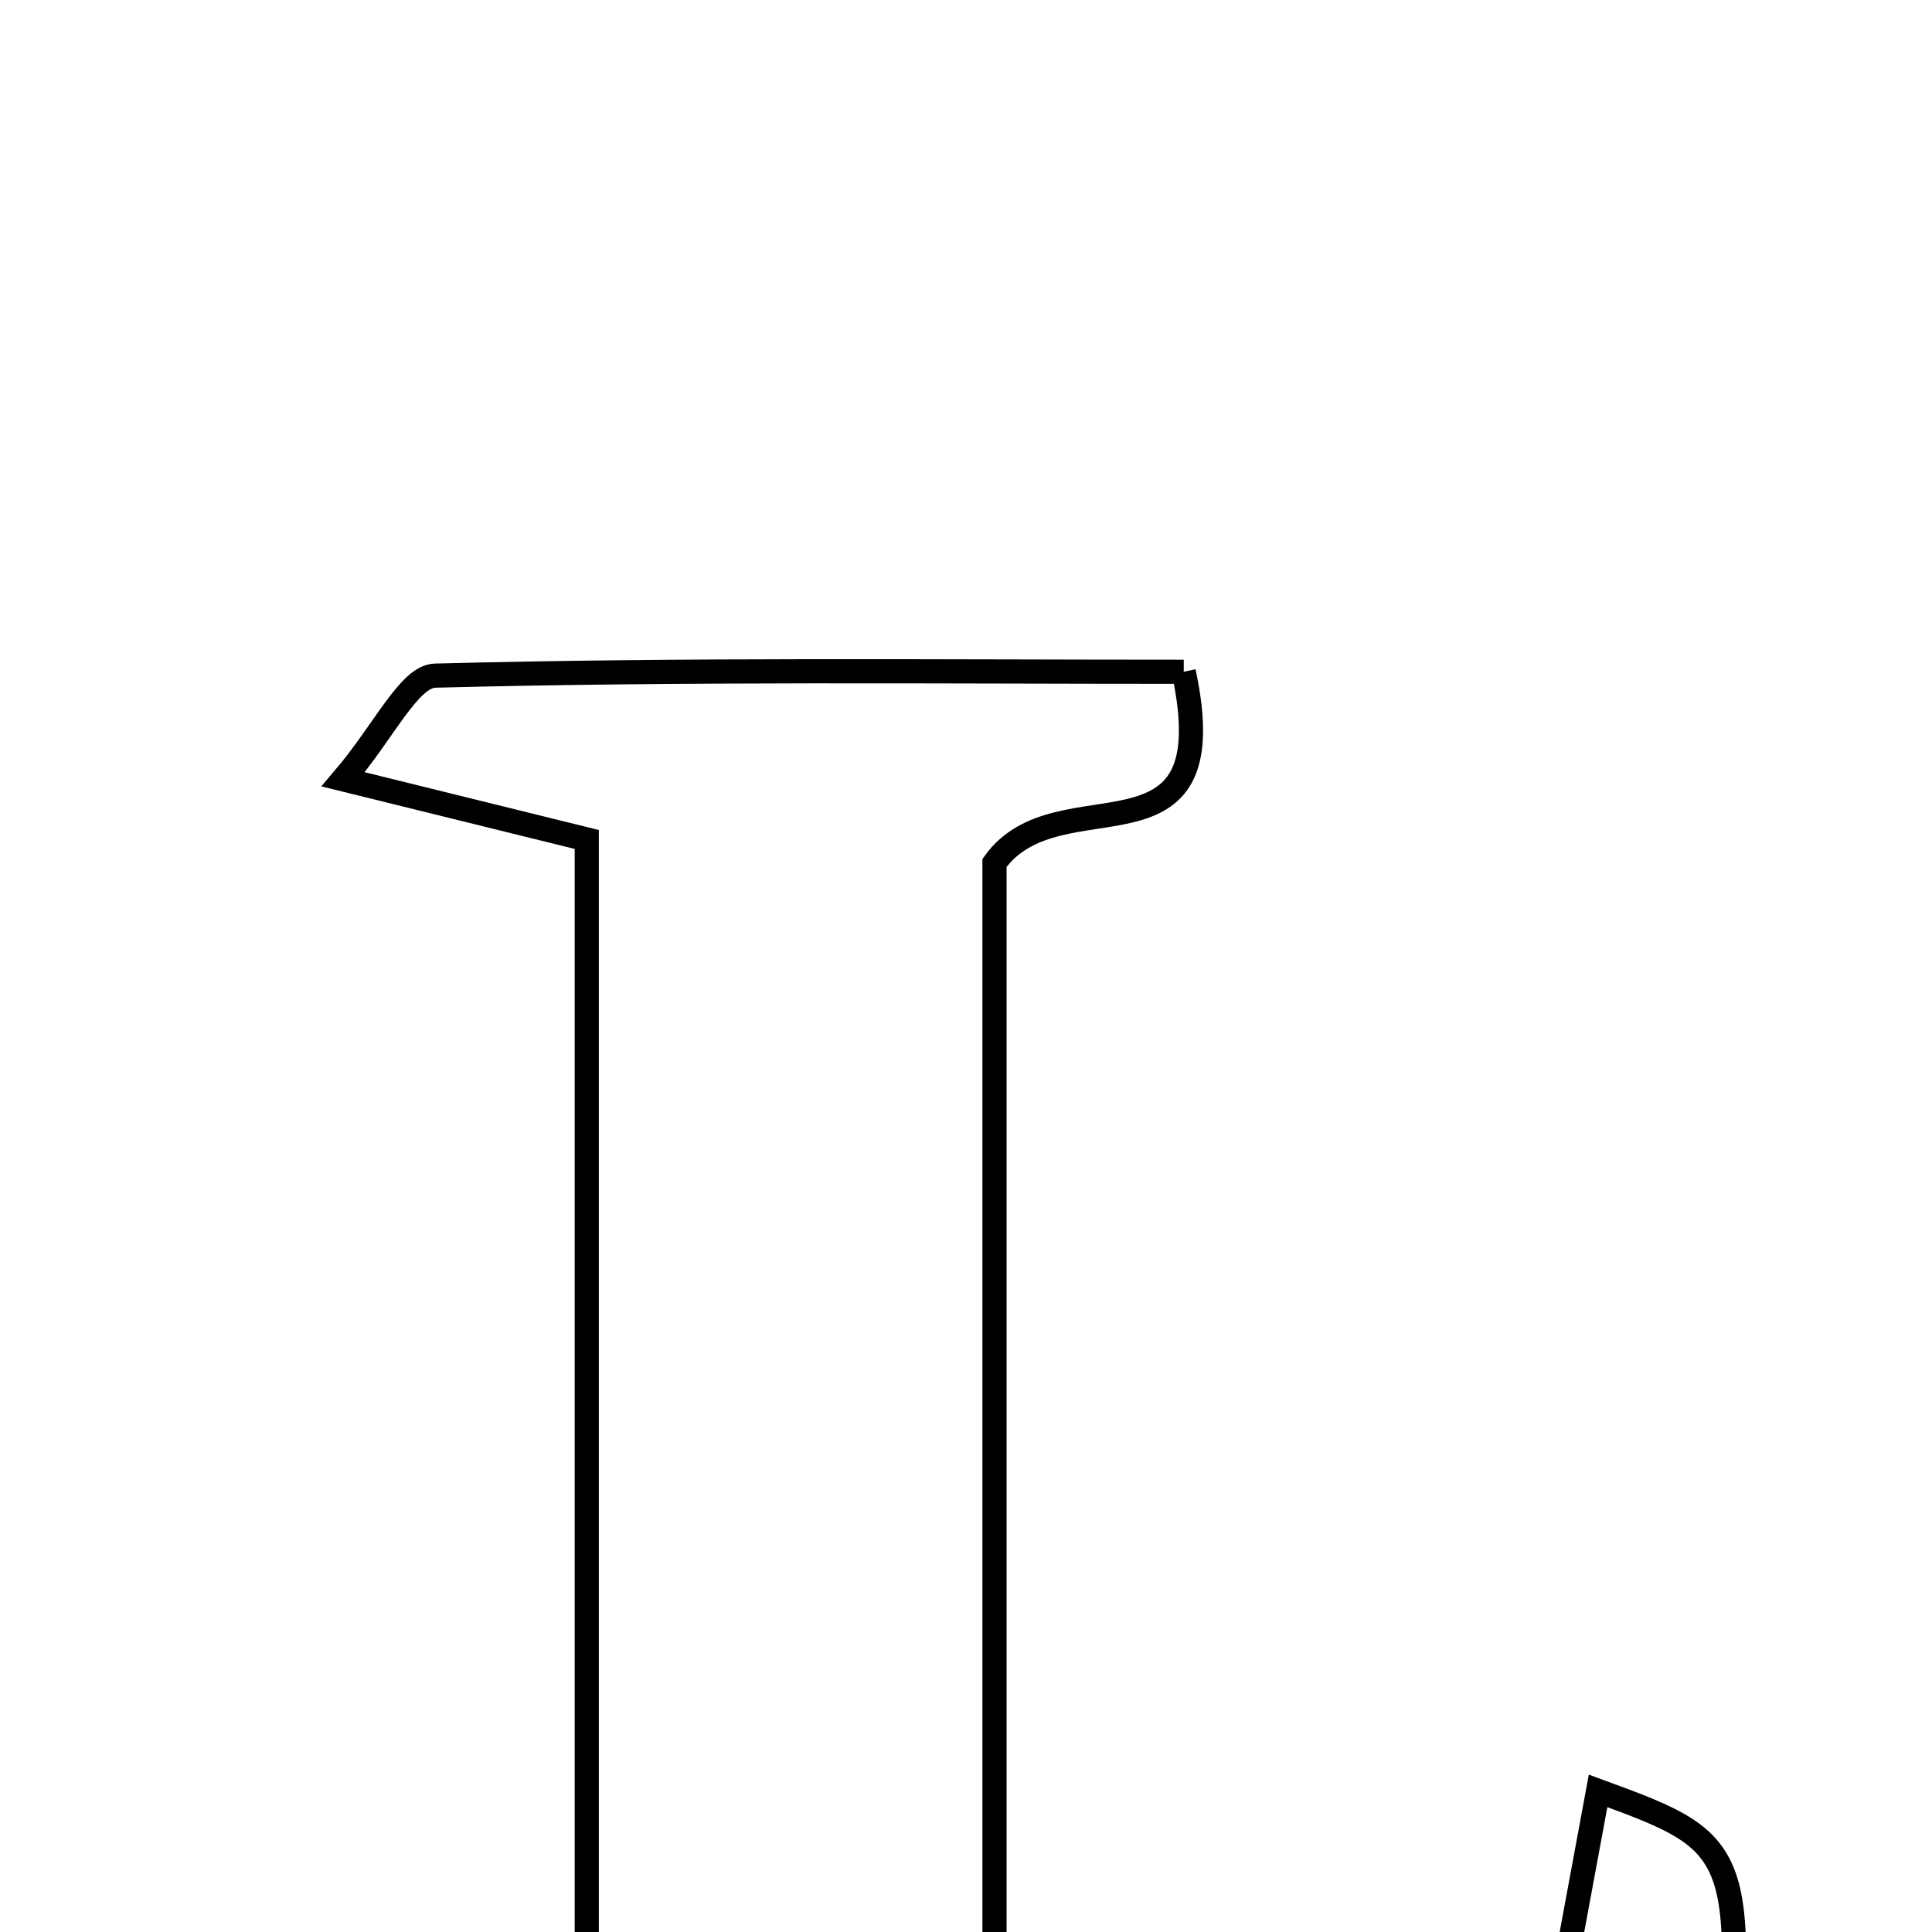 <svg xmlns="http://www.w3.org/2000/svg" viewBox="0.0 0.0 24.0 24.0" height="200px" width="200px"><path fill="none" stroke="black" stroke-width=".3" stroke-opacity="1.0"  filling="0" d="M14.705 8.345 C15.252 10.9 13.158 9.601 12.354 10.719 C12.354 15.34 12.354 20.4 12.354 25.638 C14.678 25.638 16.893 25.638 19.224 25.638 C19.439 24.48 19.642 23.38 19.852 22.247 C21.754 22.944 21.754 22.944 21.27 27.538 C15.78 27.538 10.26 27.538 4.742 27.538 C4.175 25.024 6.671 26.604 7.289 25.212 C7.289 20.594 7.289 15.611 7.289 10.428 C6.396 10.207 5.511 9.989 4.263 9.681 C4.775 9.081 5.082 8.401 5.405 8.393 C8.516 8.312 11.629 8.345 14.705 8.345"></path></svg>